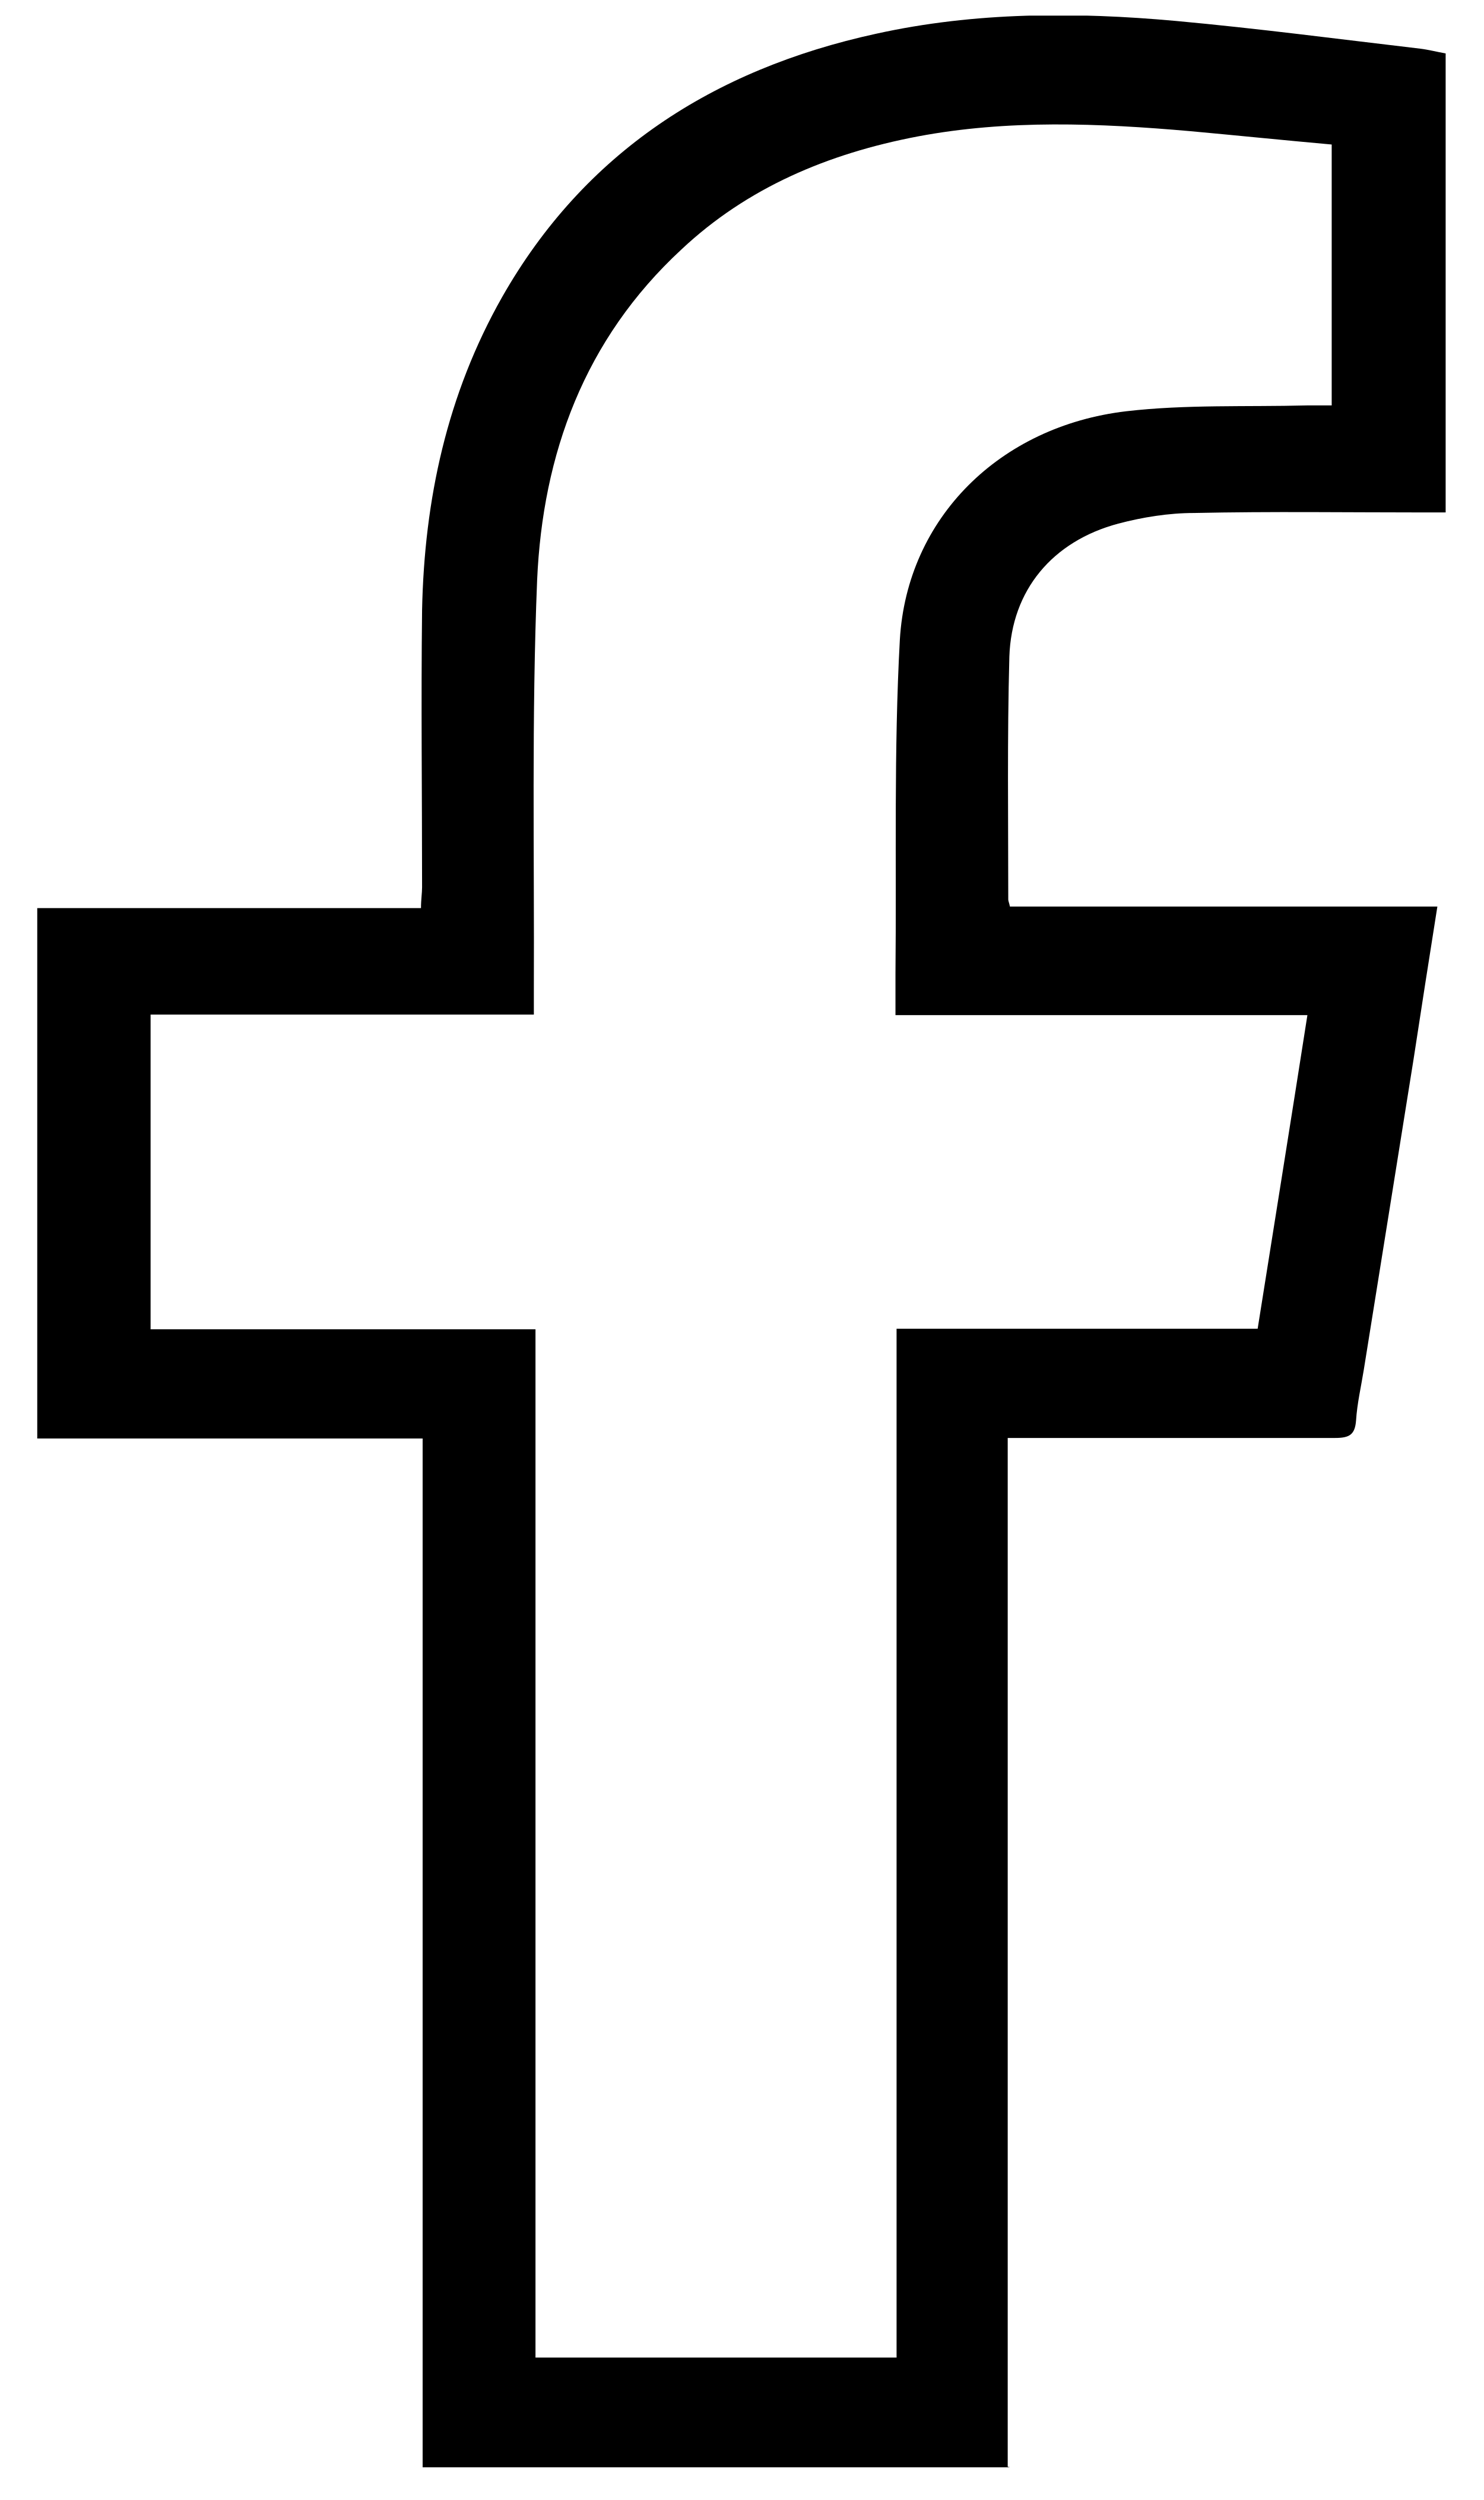 <svg width="19" height="32" viewBox="0 0 19 32" fill="none" xmlns="http://www.w3.org/2000/svg">
<g clip-path="url(#clip0_1_756)">
<path d="M12.93 31.585H5.411V18.415H0.477V11.625H5.39C5.39 11.516 5.404 11.434 5.404 11.359C5.404 10.173 5.39 8.994 5.404 7.808C5.433 6.397 5.723 5.047 6.431 3.799C7.479 1.959 9.121 0.889 11.217 0.432C12.484 0.152 13.773 0.152 15.054 0.268C16.102 0.364 17.136 0.5 18.183 0.623C18.29 0.636 18.396 0.664 18.509 0.684V6.56C18.417 6.56 18.332 6.56 18.24 6.56C17.256 6.56 16.272 6.546 15.288 6.567C14.962 6.567 14.629 6.621 14.318 6.703C13.475 6.928 12.951 7.555 12.923 8.407C12.895 9.444 12.909 10.48 12.909 11.516C12.909 11.536 12.923 11.564 12.93 11.605H18.403C18.297 12.273 18.197 12.913 18.098 13.561C17.886 14.883 17.674 16.213 17.461 17.535C17.426 17.753 17.376 17.965 17.362 18.183C17.348 18.367 17.277 18.408 17.093 18.408C15.805 18.408 14.516 18.408 13.227 18.408C13.128 18.408 13.029 18.408 12.902 18.408V31.578L12.93 31.585ZM11.479 30.187V17.01H16.102C16.314 15.674 16.527 14.352 16.739 12.995H11.465C11.465 12.797 11.465 12.627 11.465 12.463C11.479 11.039 11.443 9.607 11.521 8.189C11.613 6.628 12.803 5.456 14.417 5.265C15.181 5.176 15.96 5.21 16.732 5.19C16.838 5.19 16.944 5.19 17.05 5.19V1.85C16.435 1.795 15.84 1.734 15.238 1.679C14.07 1.577 12.902 1.529 11.748 1.747C10.601 1.966 9.567 2.402 8.725 3.193C7.479 4.345 6.948 5.817 6.877 7.426C6.806 9.171 6.842 10.923 6.835 12.675C6.835 12.77 6.835 12.866 6.835 12.988H1.928V17.017H6.856V30.18H11.479V30.187Z" fill="black"/>
</g>
<defs>
<clipPath id="clip0_1_756">
<rect width="18.046" height="31.385" fill="white" transform="translate(0.477 0.2)"/>
</clipPath>
</defs>
</svg>
